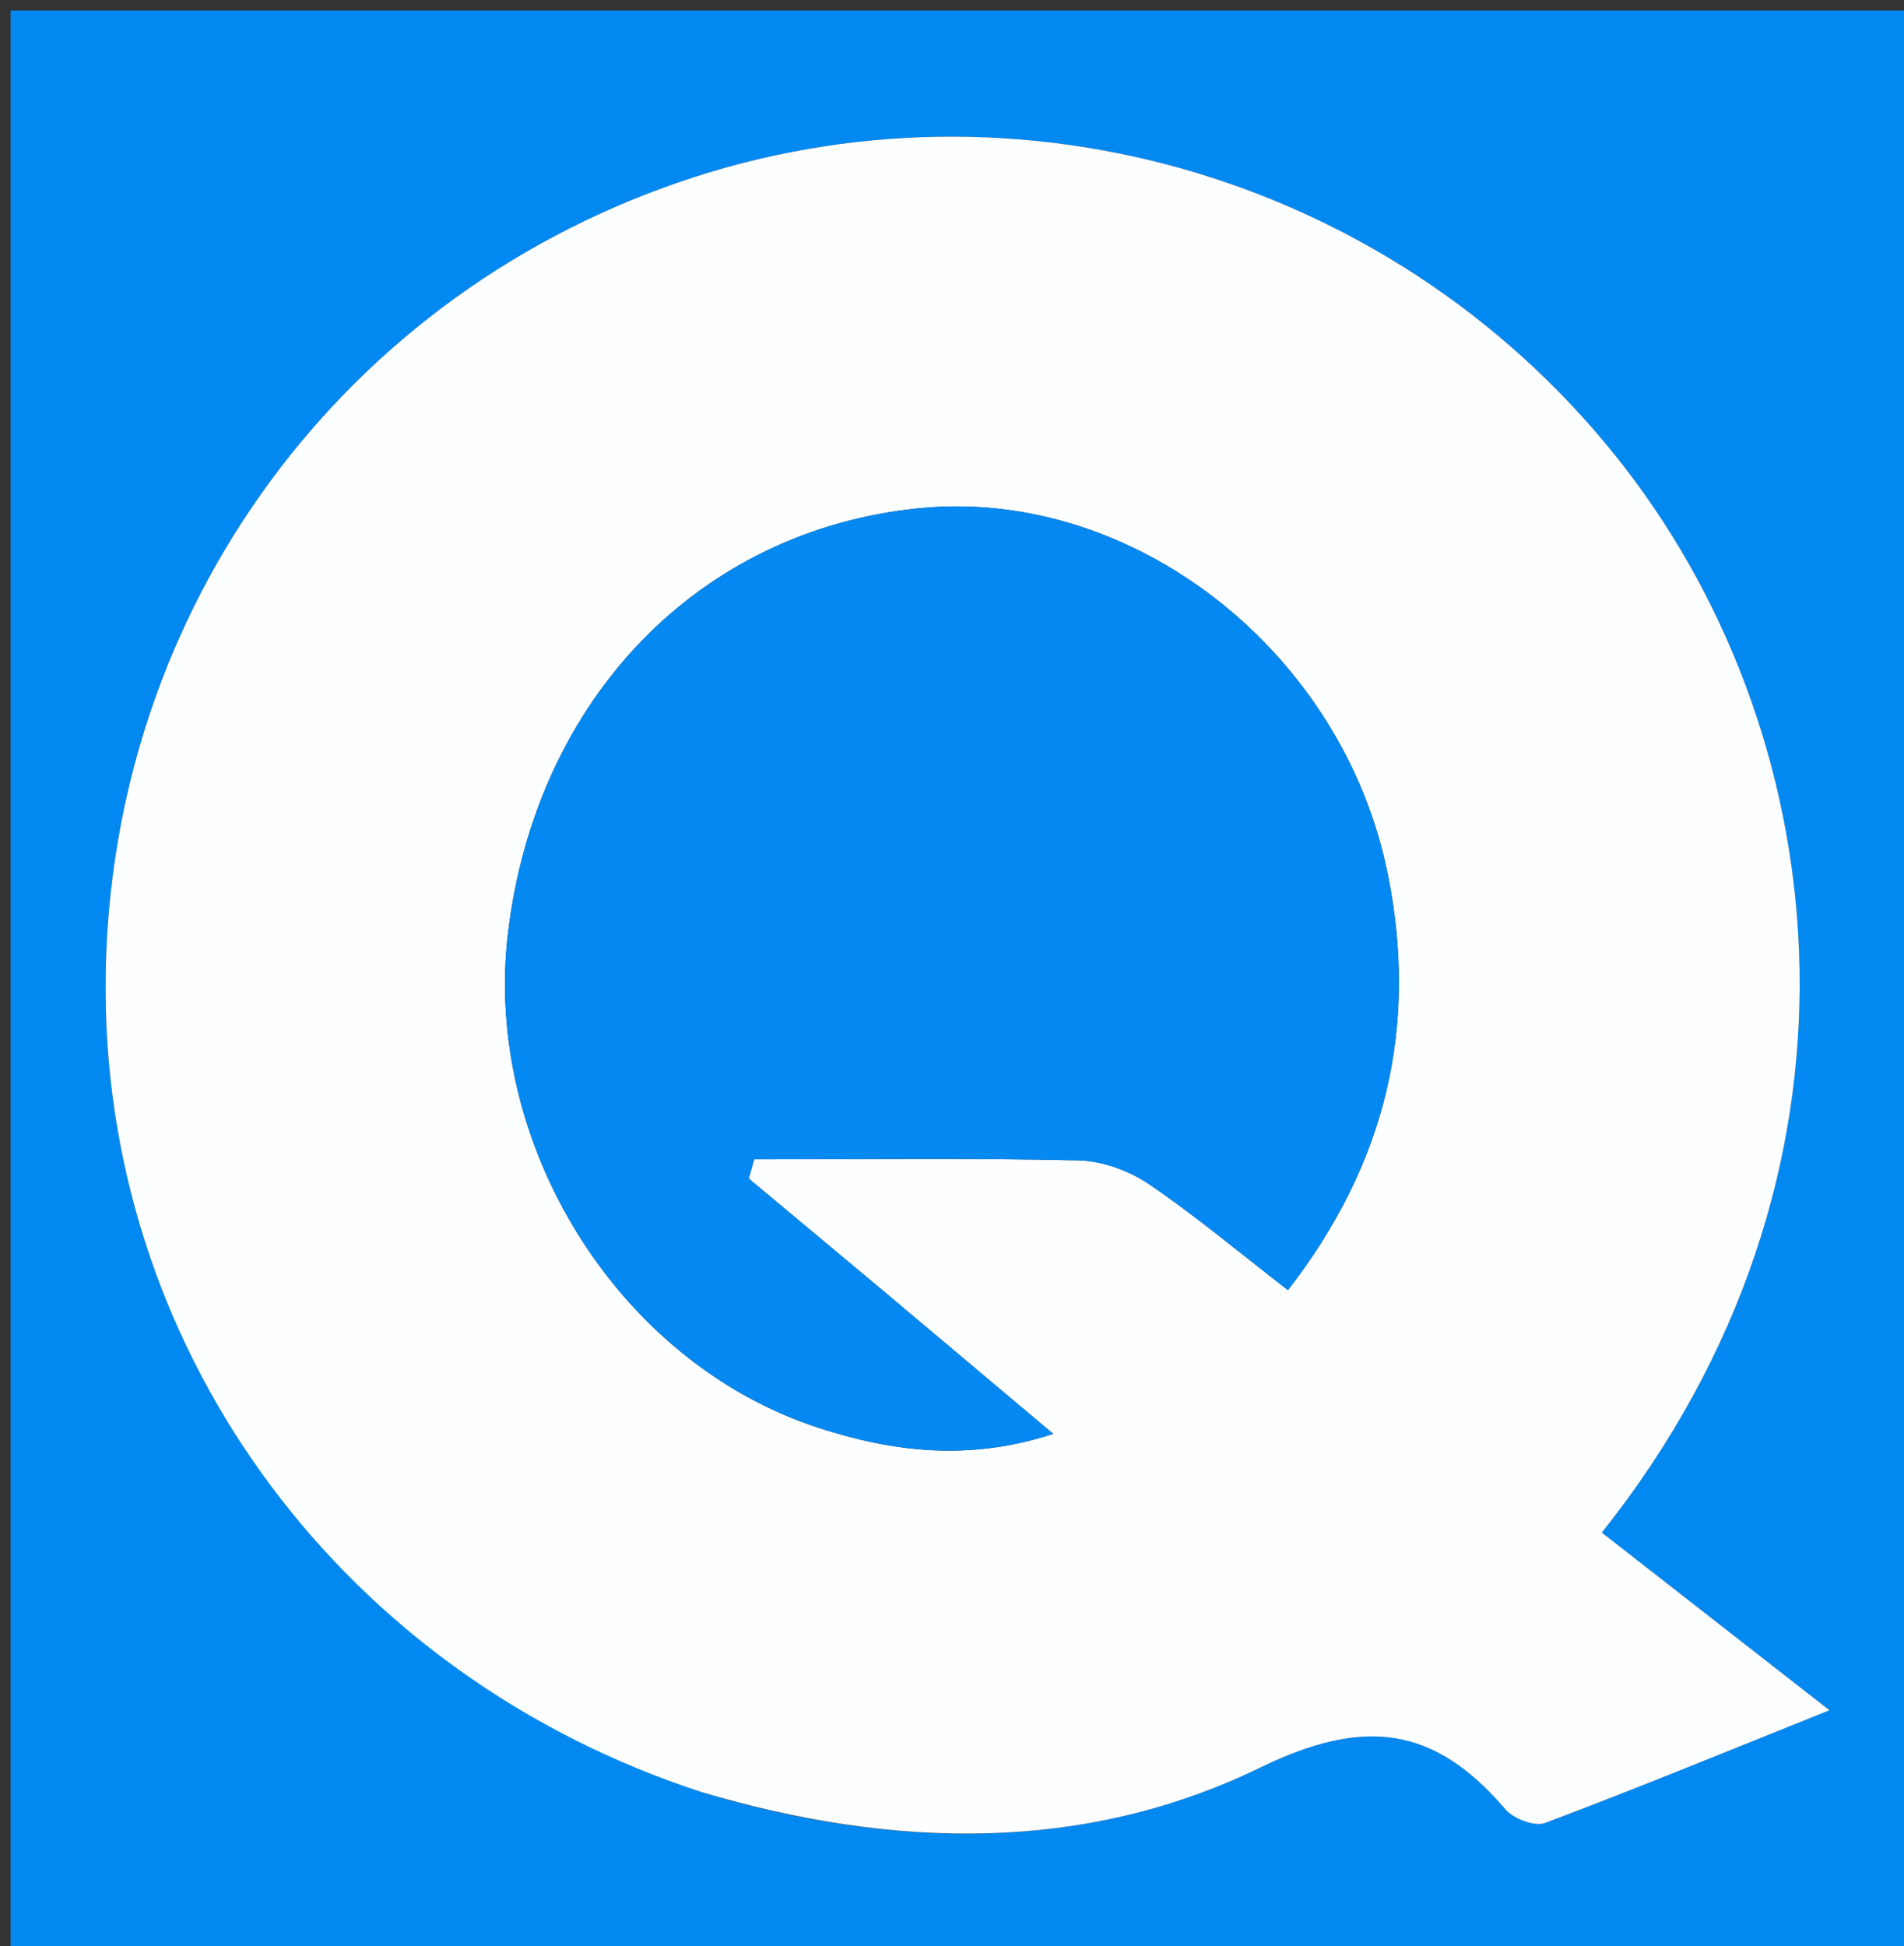 <svg version="1.1" id="Layer_1" xmlns="http://www.w3.org/2000/svg" xmlns:xlink="http://www.w3.org/1999/xlink" x="0px" y="0px"
	 width="100%" viewBox="0 0 181 185" enable-background="new 0 0 181 185" xml:space="preserve">
<rect x="0" y="0" width="181" height="185" fill="#333333" stroke="none"/>
<path fill="#0289F1" opacity="1" stroke="none" 
	d="
M108,186 
	C72,186 36.5,186 1,186 
	C1,124.333 1,62.667 1,1 
	C61.333,1 121.667,1 182,1 
	C182,62.667 182,124.333 182,186 
	C157.5,186 133,186 108,186 
M67.112,170.49 
	C84.97,175.78 103.081,176.151 119.793,168.025 
	C129.768,163.175 136.376,164.117 143.117,171.996 
	C143.884,172.892 145.897,173.657 146.882,173.286 
	C155.705,169.965 164.428,166.376 173.914,162.572 
	C166.296,156.626 159.281,151.152 152.275,145.684 
	C179.154,111.921 174.797,70.767 154.458,44.447 
	C133.343,17.125 96.992,6.098 64.426,17.362 
	C31.384,28.791 9.786,59.428 10.039,94.51 
	C10.287,129.036 32.805,159.316 67.112,170.49 
z"/>
<path fill="#FDFEFF" opacity="1" stroke="none" 
	d="
M66.732,170.362 
	C32.805,159.316 10.287,129.036 10.039,94.51 
	C9.786,59.428 31.384,28.791 64.426,17.362 
	C96.992,6.098 133.343,17.125 154.458,44.447 
	C174.797,70.767 179.154,111.921 152.275,145.684 
	C159.281,151.152 166.296,156.626 173.914,162.572 
	C164.428,166.376 155.705,169.965 146.882,173.286 
	C145.897,173.657 143.884,172.892 143.117,171.996 
	C136.376,164.117 129.768,163.175 119.793,168.025 
	C103.081,176.151 84.97,175.78 66.732,170.362 
M83.874,122.629 
	C79.643,119.097 75.412,115.564 71.181,112.032 
	C71.35,111.421 71.52,110.811 71.689,110.2 
	C81.963,110.2 92.24,110.067 102.509,110.303 
	C104.781,110.356 107.323,111.271 109.218,112.558 
	C113.709,115.608 117.886,119.12 122.437,122.636 
	C131.775,110.59 134.804,97.625 131.961,83.259 
	C127.743,61.942 107.719,46.281 87.354,48.315 
	C66.478,50.4 50.99,66.385 48.3,88.622 
	C45.861,108.773 58.748,129.507 77.775,135.713 
	C84.874,138.029 92.139,138.916 100.127,136.301 
	C94.553,131.611 89.487,127.347 83.874,122.629 
z"/>
<path fill="#0389F1" opacity="1" stroke="none" 
	d="
M84.148,122.856 
	C89.487,127.347 94.553,131.611 100.127,136.301 
	C92.139,138.916 84.874,138.029 77.775,135.713 
	C58.748,129.507 45.861,108.773 48.3,88.622 
	C50.99,66.385 66.478,50.4 87.354,48.315 
	C107.719,46.281 127.743,61.942 131.961,83.259 
	C134.804,97.625 131.775,110.59 122.437,122.636 
	C117.886,119.12 113.709,115.608 109.218,112.558 
	C107.323,111.271 104.781,110.356 102.509,110.303 
	C92.24,110.067 81.963,110.2 71.689,110.2 
	C71.52,110.811 71.35,111.421 71.181,112.032 
	C75.412,115.564 79.643,119.097 84.148,122.856 
z"/>
</svg>